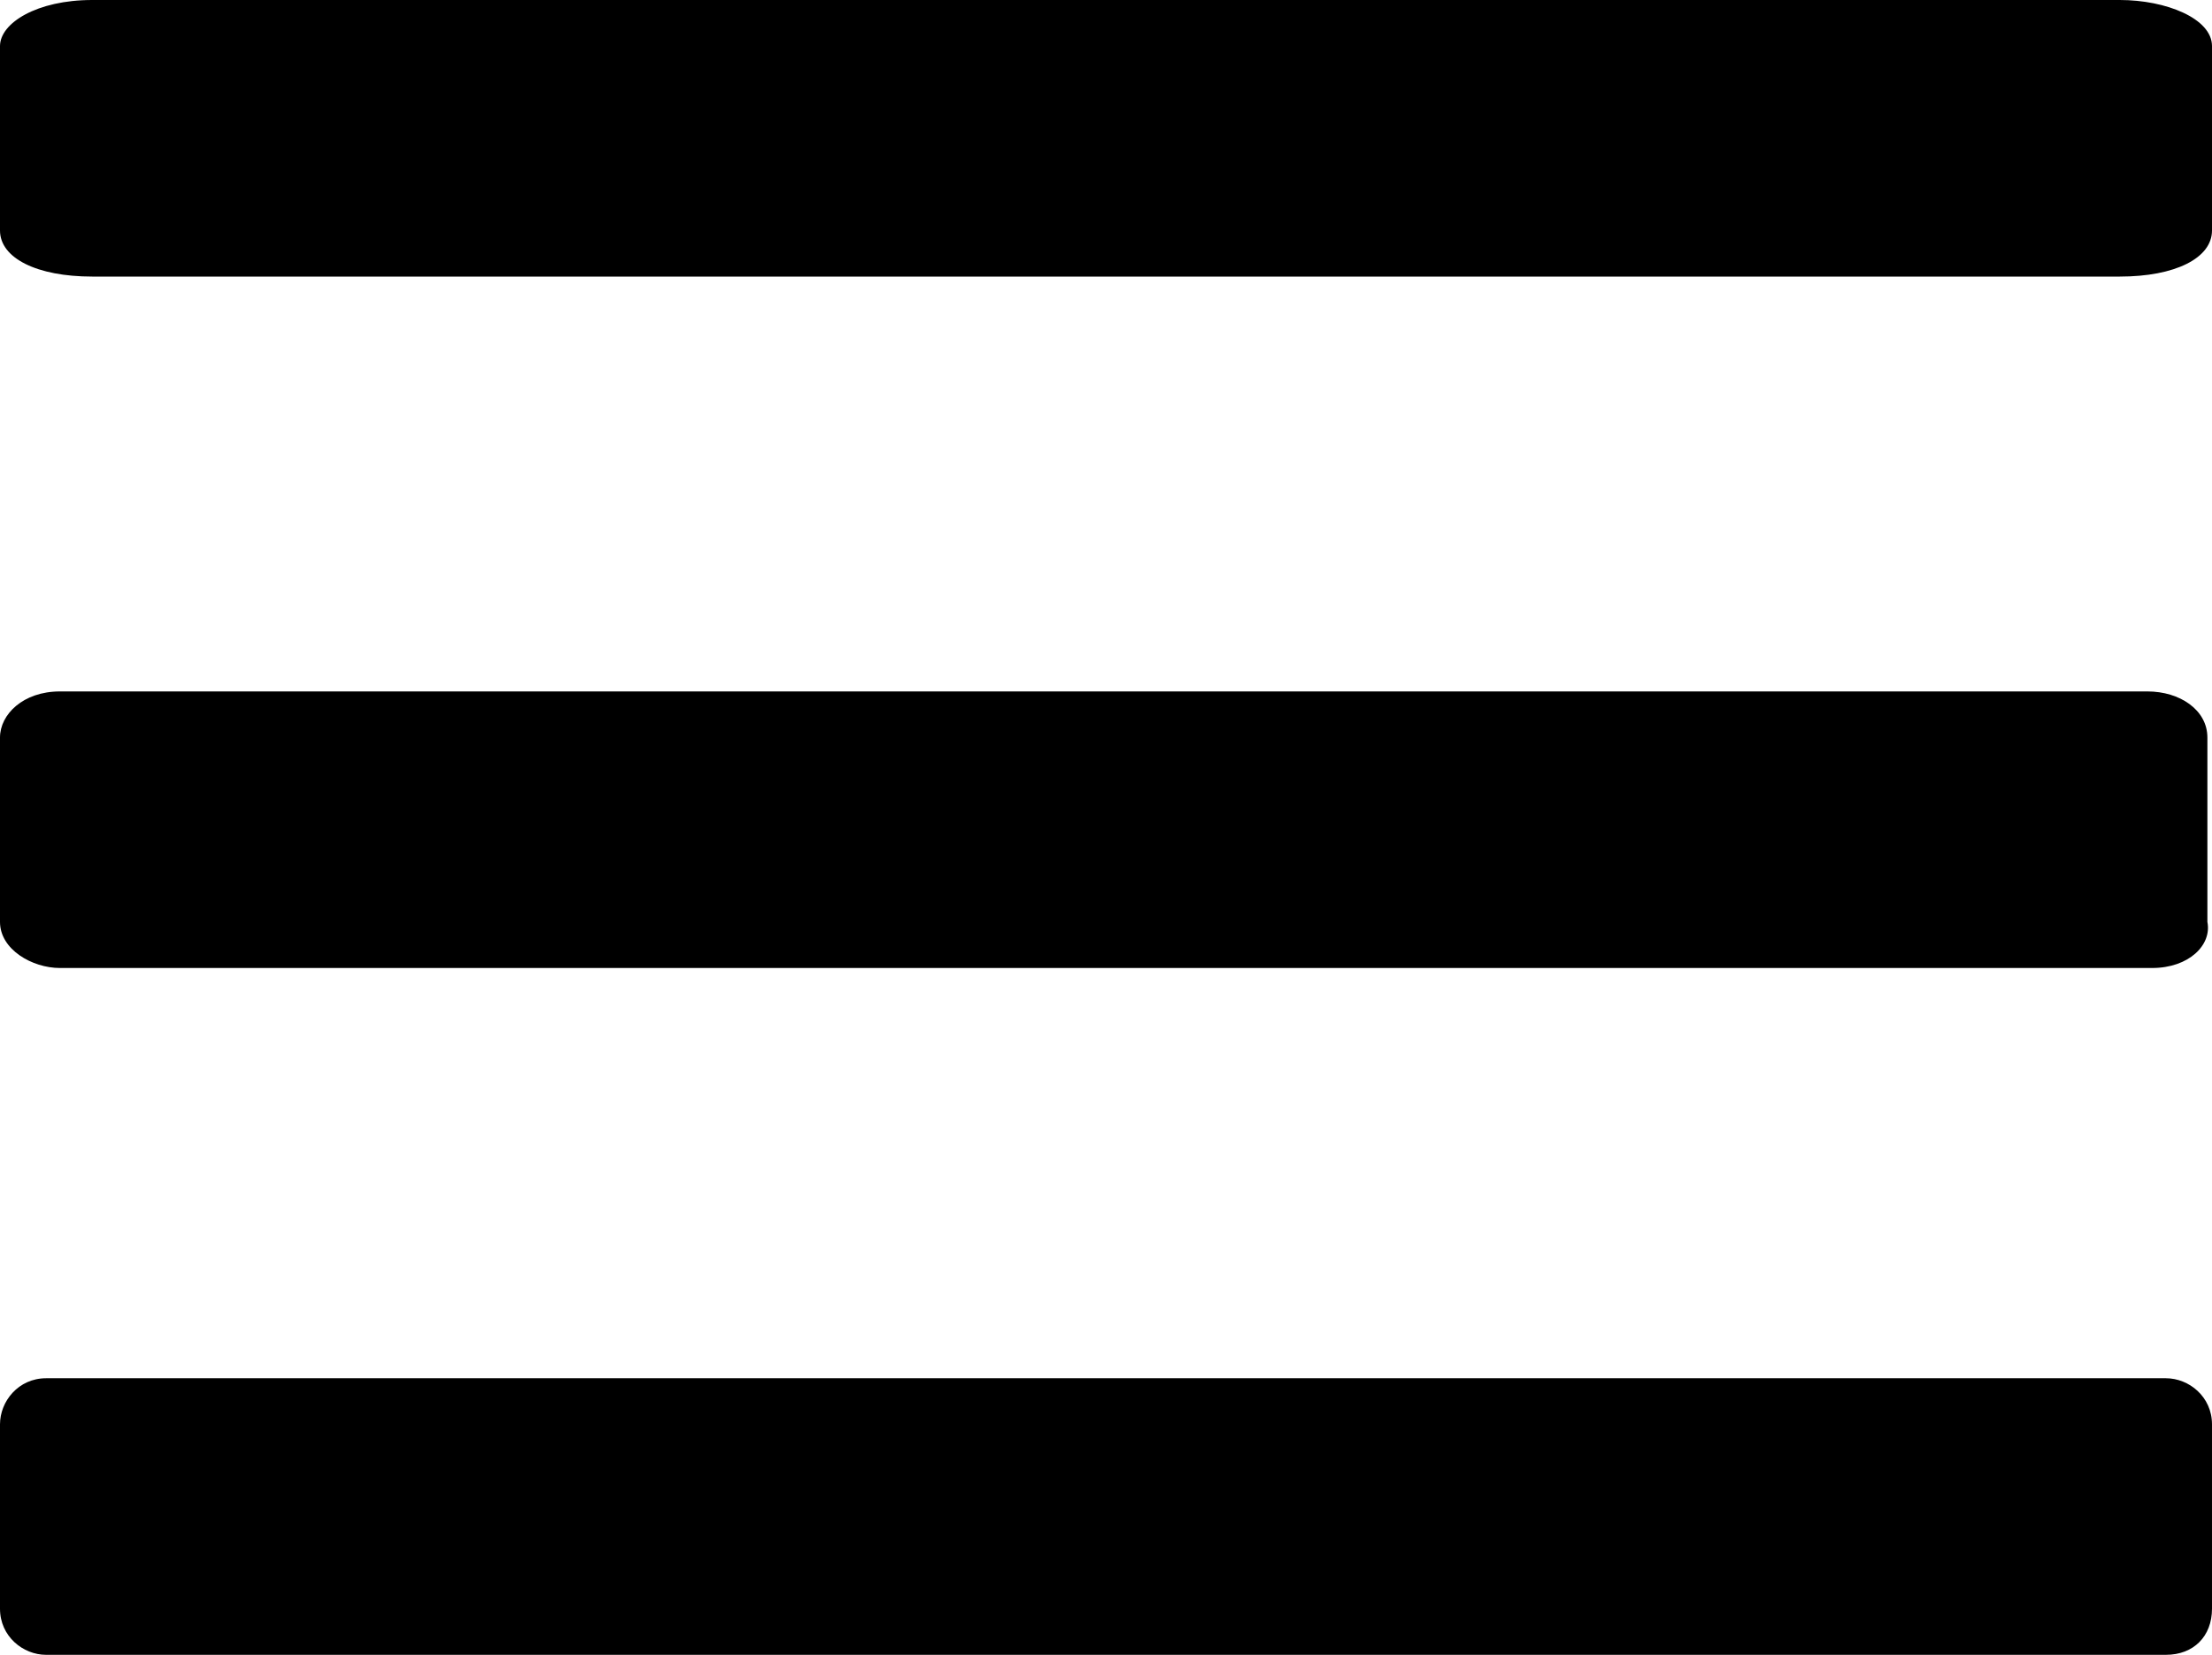 <?xml version="1.0" encoding="utf-8"?>
<!-- Generator: Adobe Illustrator 24.0.1, SVG Export Plug-In . SVG Version: 6.00 Build 0)  -->
<svg version="1.1" id="Layer_1" xmlns="http://www.w3.org/2000/svg" xmlns:xlink="http://www.w3.org/1999/xlink" x="0px" y="0px"
	 viewBox="0 0 48 35.9" style="enable-background:new 0 0 48 35.9;" xml:space="preserve">
<path d="M46,6H2C0.8,6,0,5.6,0,5V1c0-0.5,0.8-1,2-1h44c1,0,2,0.4,2,1v4C48,5.6,47.2,6,46,6z"/>
<path d="M46.7,21H1.3C0.7,21,0,20.6,0,20v-4c0-0.5,0.5-1,1.3-1h45.3c0.7,0,1.3,0.4,1.3,1v4C48,20.5,47.5,21,46.7,21z"/>
<path d="M47,35.9H1c-0.5,0-1-0.4-1-1v-4c0-0.5,0.4-1,1-1h46c0.5,0,1,0.4,1,1v4C48,35.5,47.6,35.9,47,35.9z"/>
</svg>

